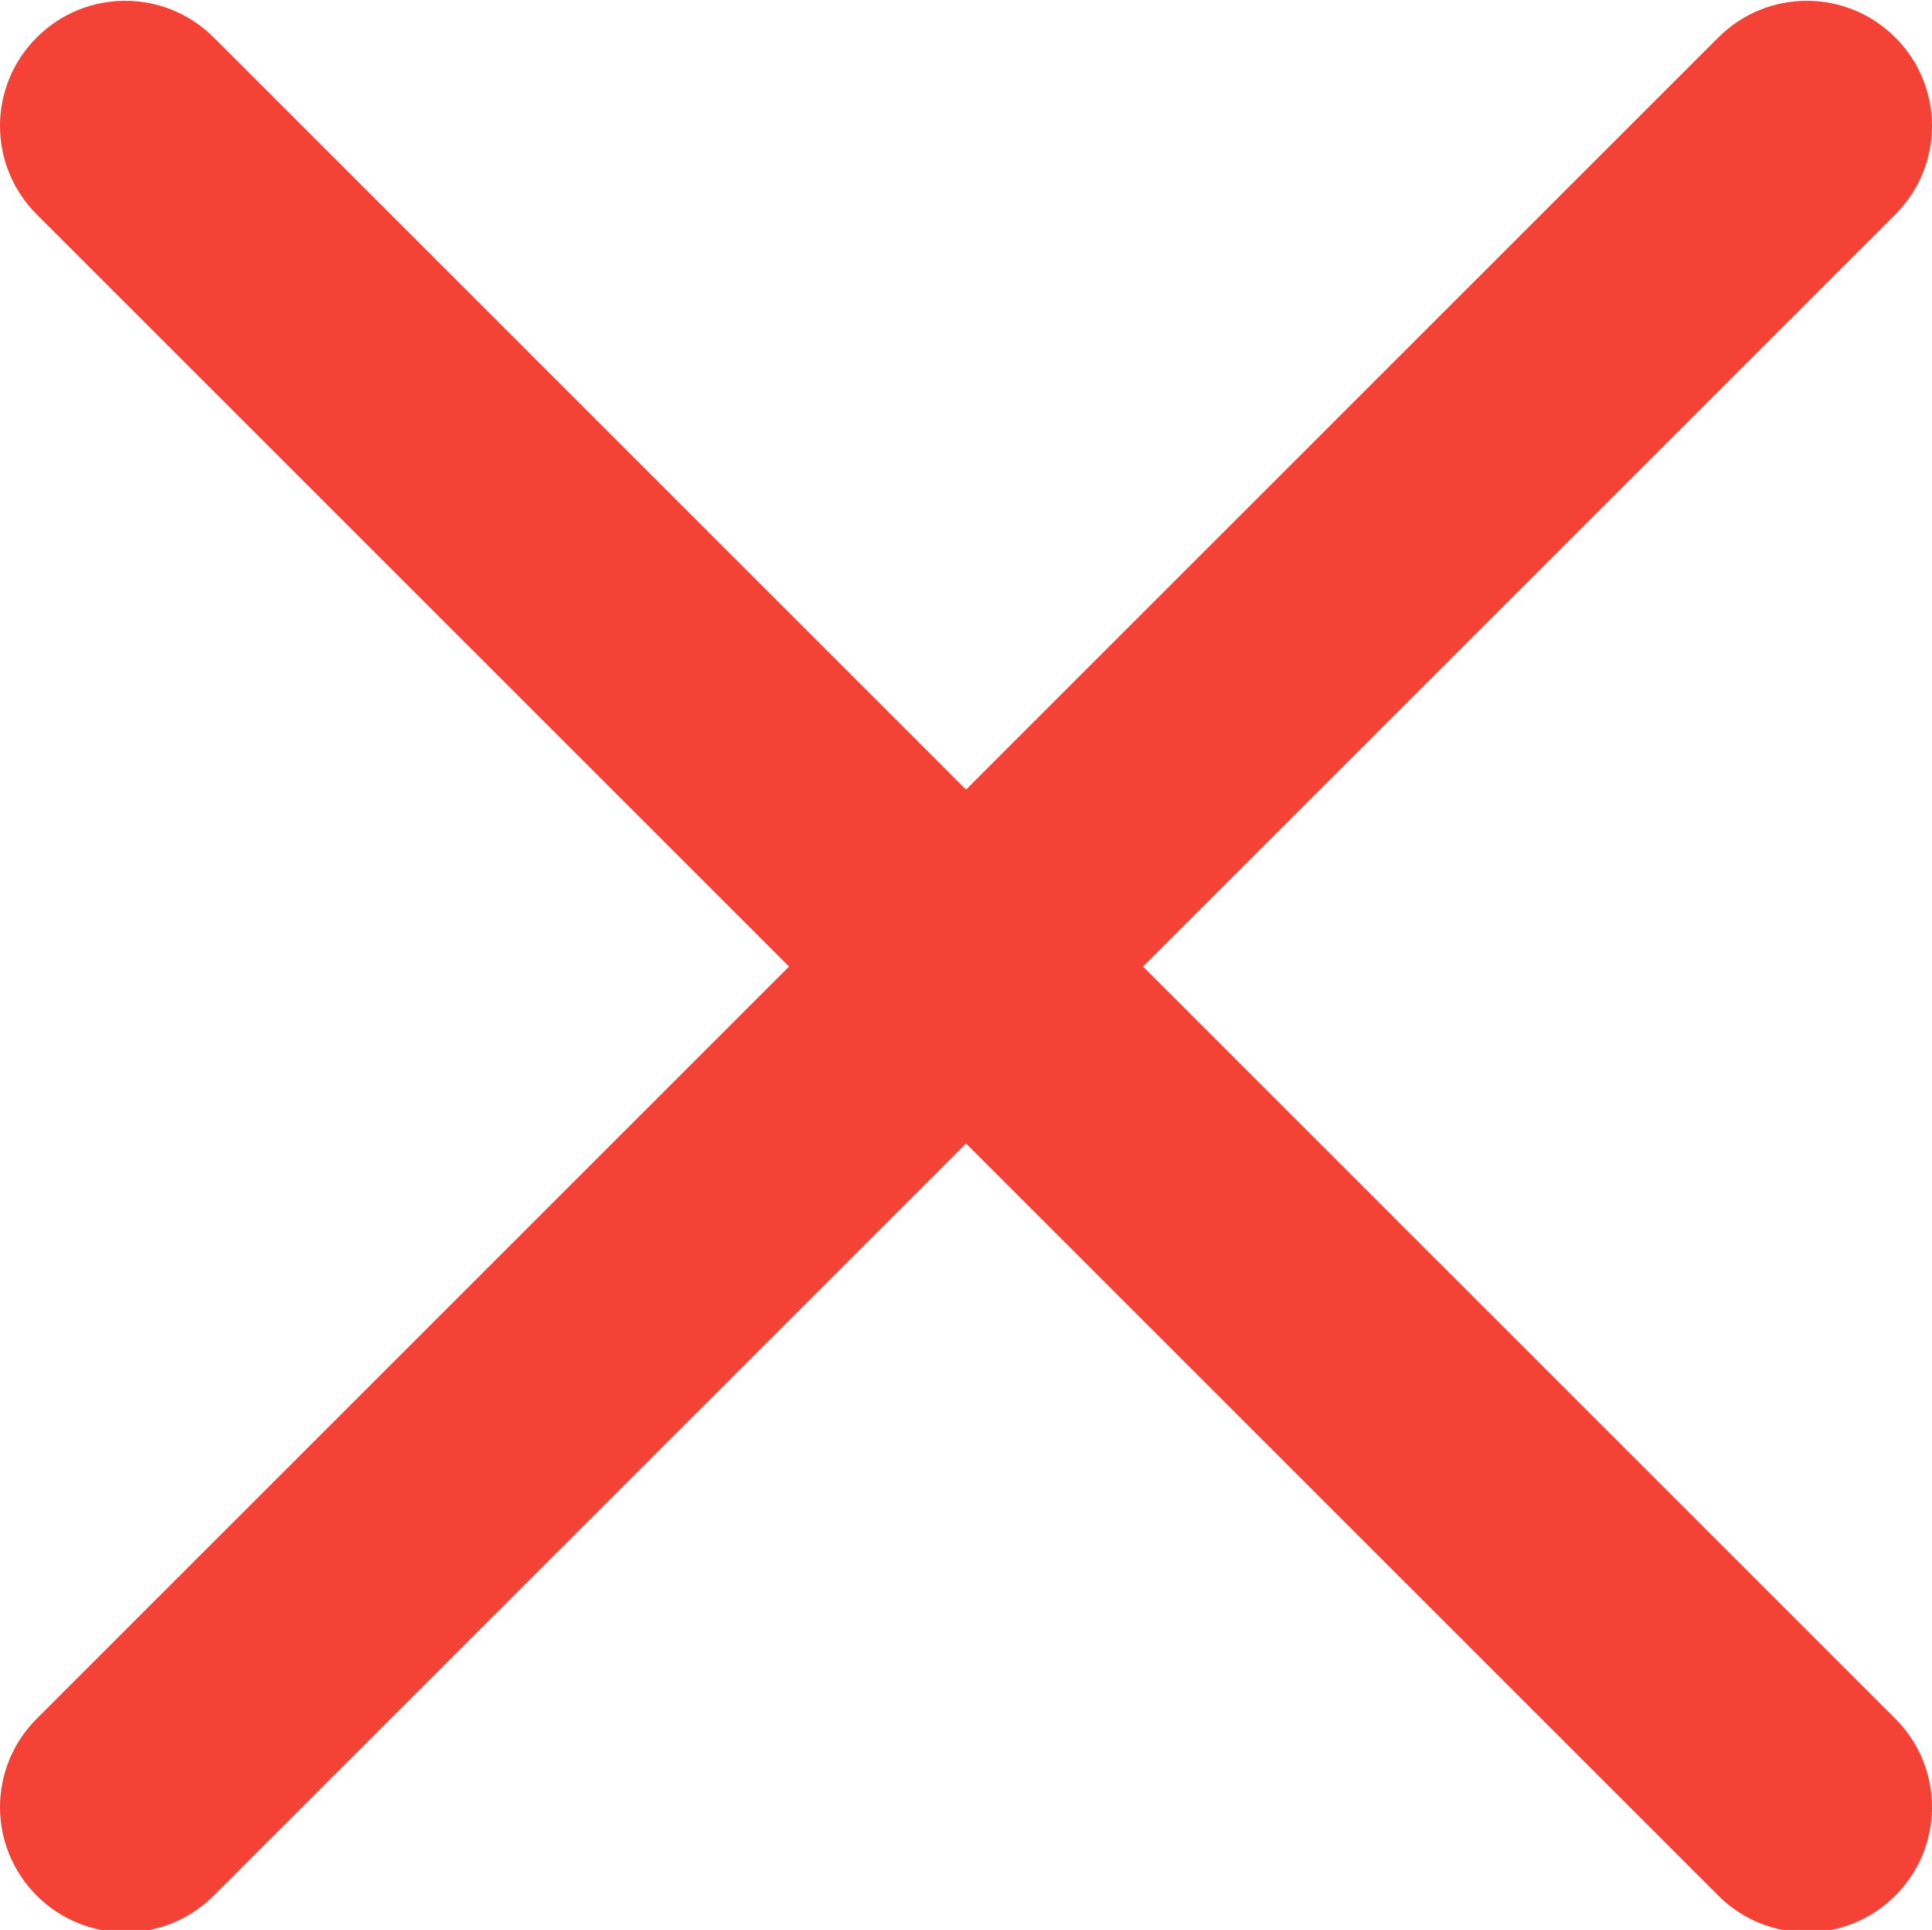 <svg height="100%"  width="100%" viewBox="0 0 329.269 329" xmlns="http://www.w3.org/2000/svg"><g fill="#f44336"><path d="m21.34 329.398c-5.461 0-10.926-2.09-15.082-6.25-8.344-8.34-8.344-21.824 0-30.164l286.59-286.594c8.34-8.34 21.824-8.34 30.164 0 8.344 8.34 8.344 21.824 0 30.164l-286.59 286.594c-4.184 4.18-9.621 6.25-15.082 6.25zm0 0"/><path d="m307.93 329.398c-5.461 0-10.922-2.09-15.082-6.25l-286.59-286.594c-8.344-8.34-8.344-21.824 0-30.164 8.34-8.34 21.82-8.34 30.164 0l286.59 286.594c8.344 8.34 8.344 21.824 0 30.164-4.16 4.18-9.621 6.25-15.082 6.25zm0 0"/></g></svg>